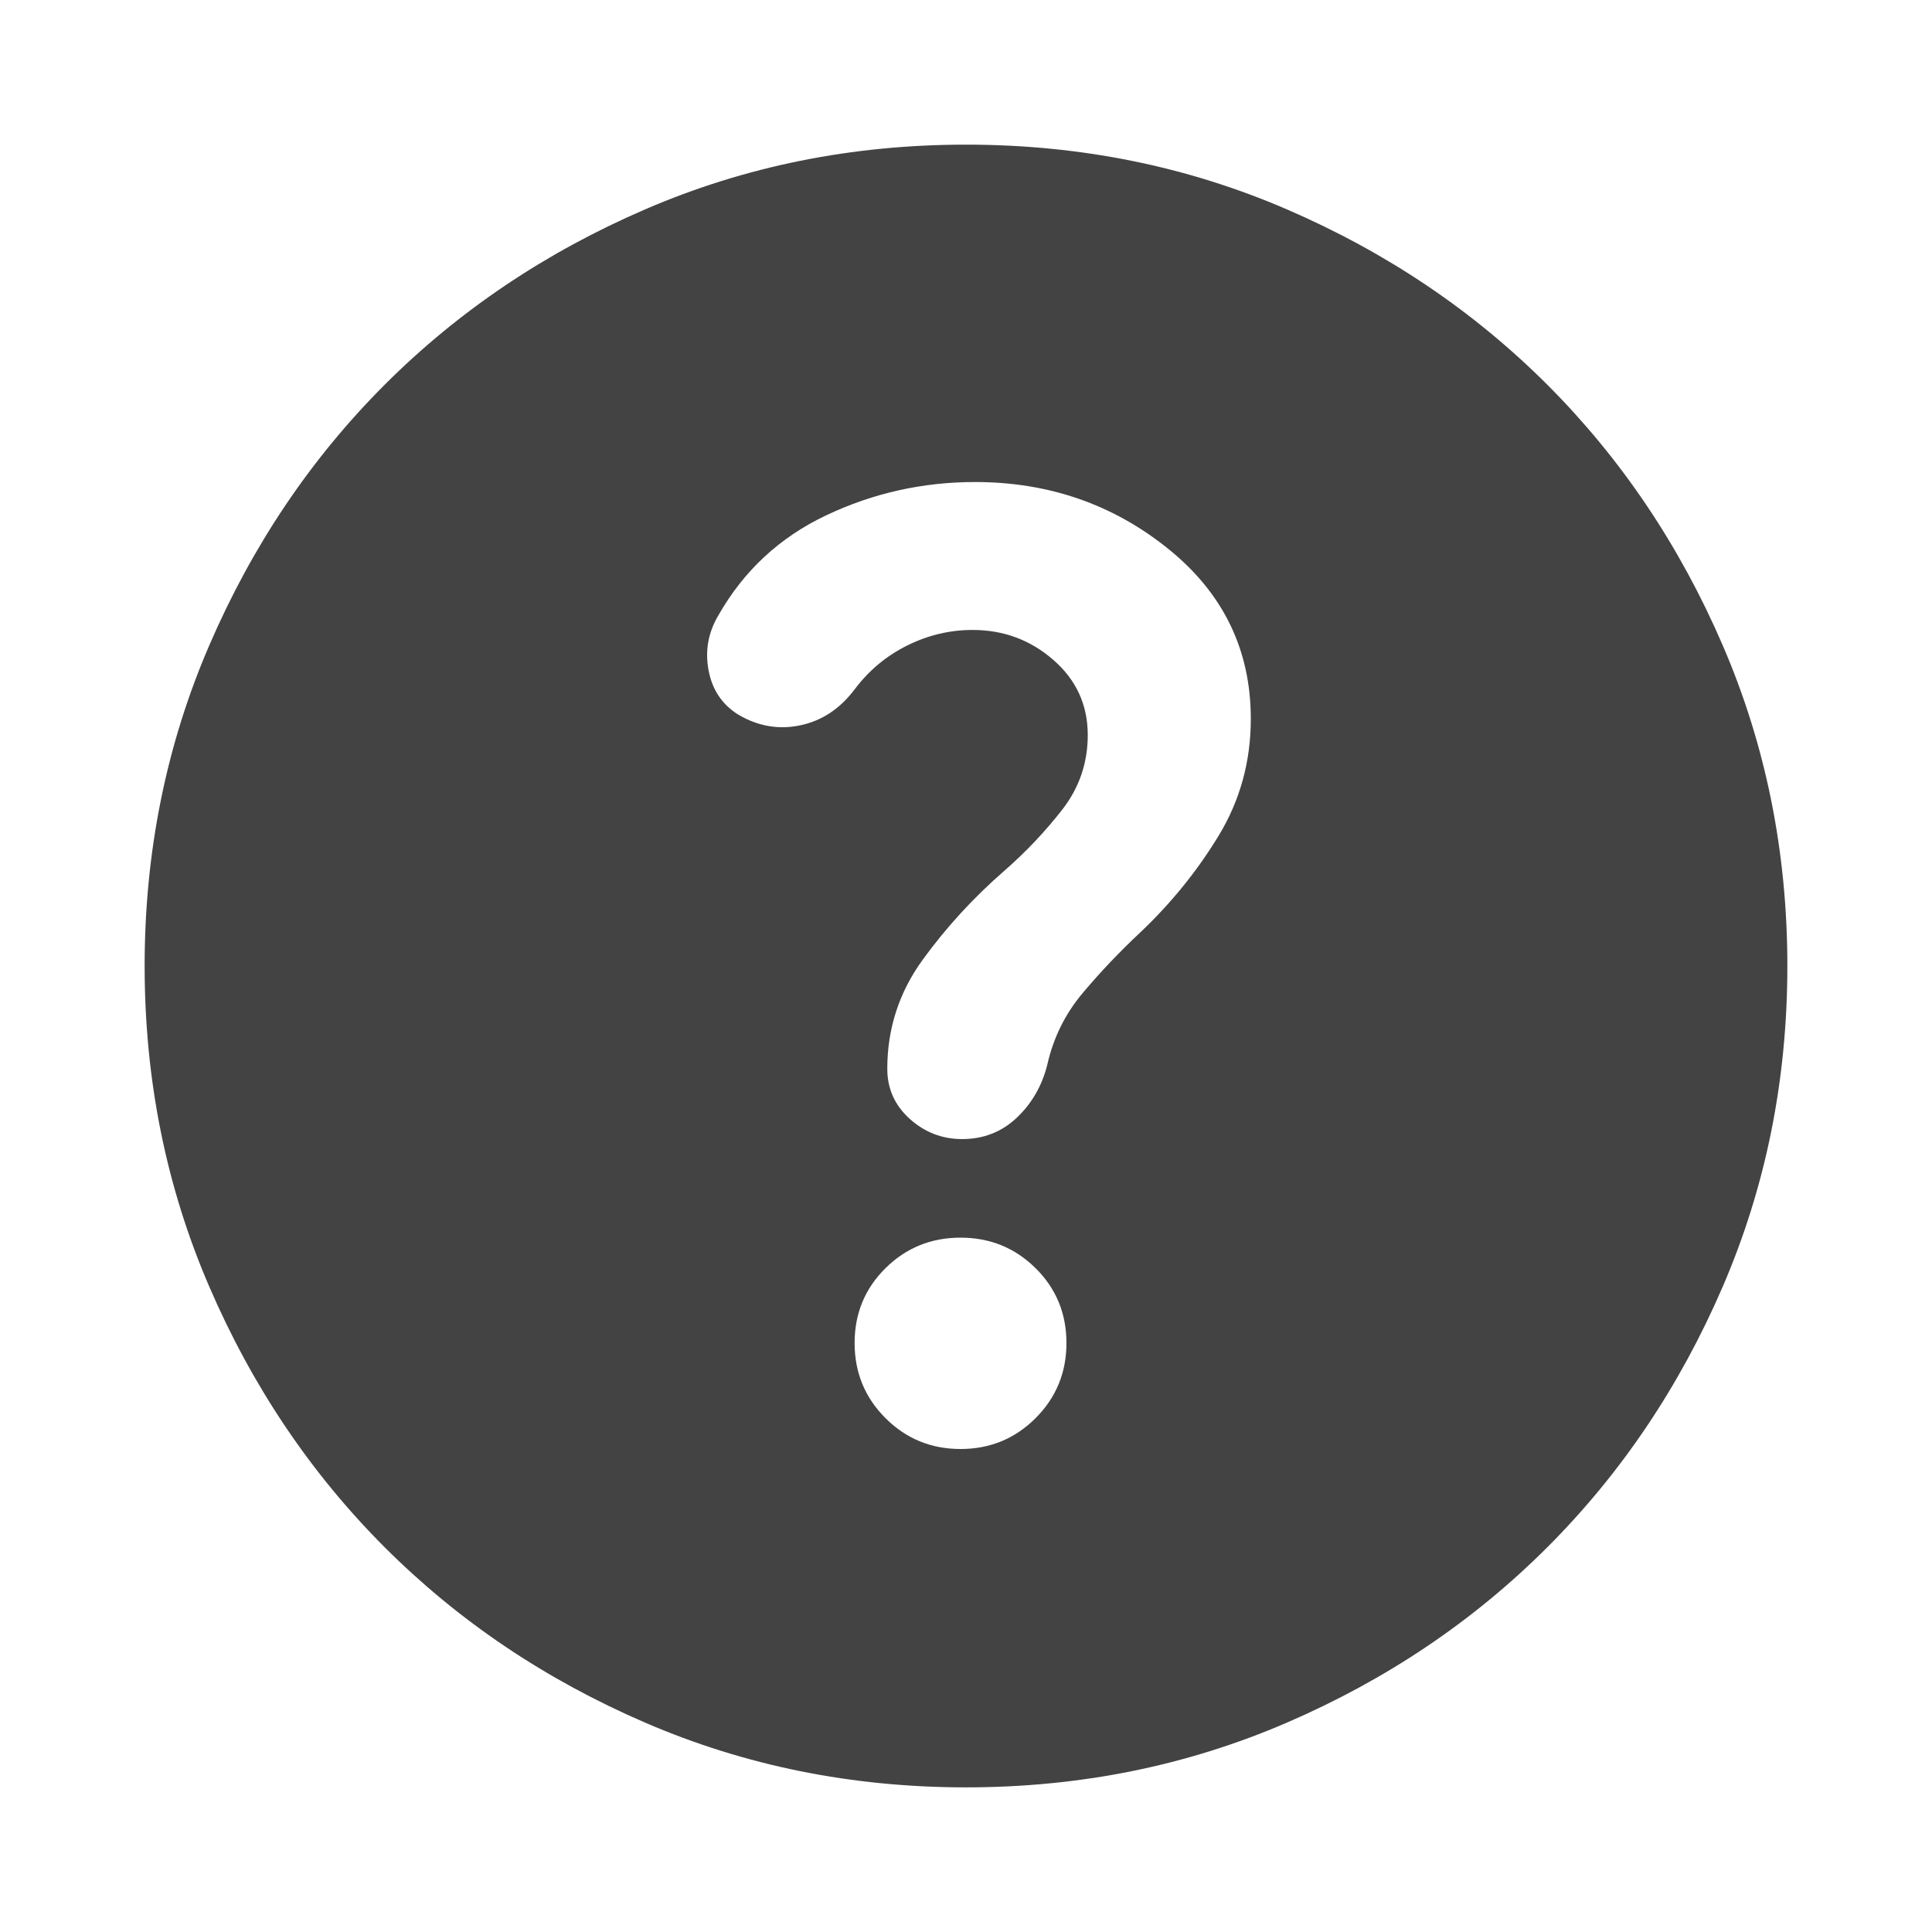 <svg xmlns="http://www.w3.org/2000/svg" height="24px" viewBox="0 -960 960 960" width="24px" fill="#434343"><path d="M477.28-240q21.96 0 37.3-15.34 15.33-15.33 15.33-37.32 0-21.99-15.33-37.18-15.34-15.18-37.3-15.18-21.95 0-37.29 15.18-15.34 15.19-15.34 37.18 0 21.99 15.34 37.32Q455.33-240 477.28-240ZM480-71.87q-84.91 0-159.34-32.12-74.44-32.12-129.5-87.17-55.05-55.06-87.17-129.5Q71.87-395.09 71.87-480t32.12-159.34q32.12-74.44 87.17-129.5 55.06-55.05 129.5-87.17 74.43-32.12 159.34-32.12t159.34 32.12q74.44 32.12 129.5 87.17 55.05 55.06 87.17 129.5 32.12 74.43 32.12 159.34t-32.12 159.34q-32.12 74.44-87.17 129.5-55.06 55.05-129.5 87.17Q564.91-71.87 480-71.87Zm3.28-575.11q23.07 0 40.15 14.91 17.07 14.91 17.07 37.27 0 20.8-12.66 37.08-12.67 16.29-28.71 30.33-23 20-40.62 44.24-17.62 24.24-17.62 54.24 0 14.81 11.15 24.86Q463.2-394 478.07-394q15.93 0 27.15-10.6 11.21-10.6 15.17-26.31 4.48-20.05 17.64-35.71 13.17-15.66 28.45-29.95 23-21.76 39.02-48.11 16.02-26.36 16.02-58.12 0-51.48-41.14-84.58t-95.9-33.1q-38.96 0-73.82 16.48-34.86 16.48-53.81 49.96-7.48 12.71-4.76 27.16 2.73 14.45 14.71 21.95 14.72 8.71 30.8 5.35 16.07-3.35 27.03-17.83 10.52-14.05 26.09-21.81 15.58-7.76 32.56-7.76Z"/></svg>